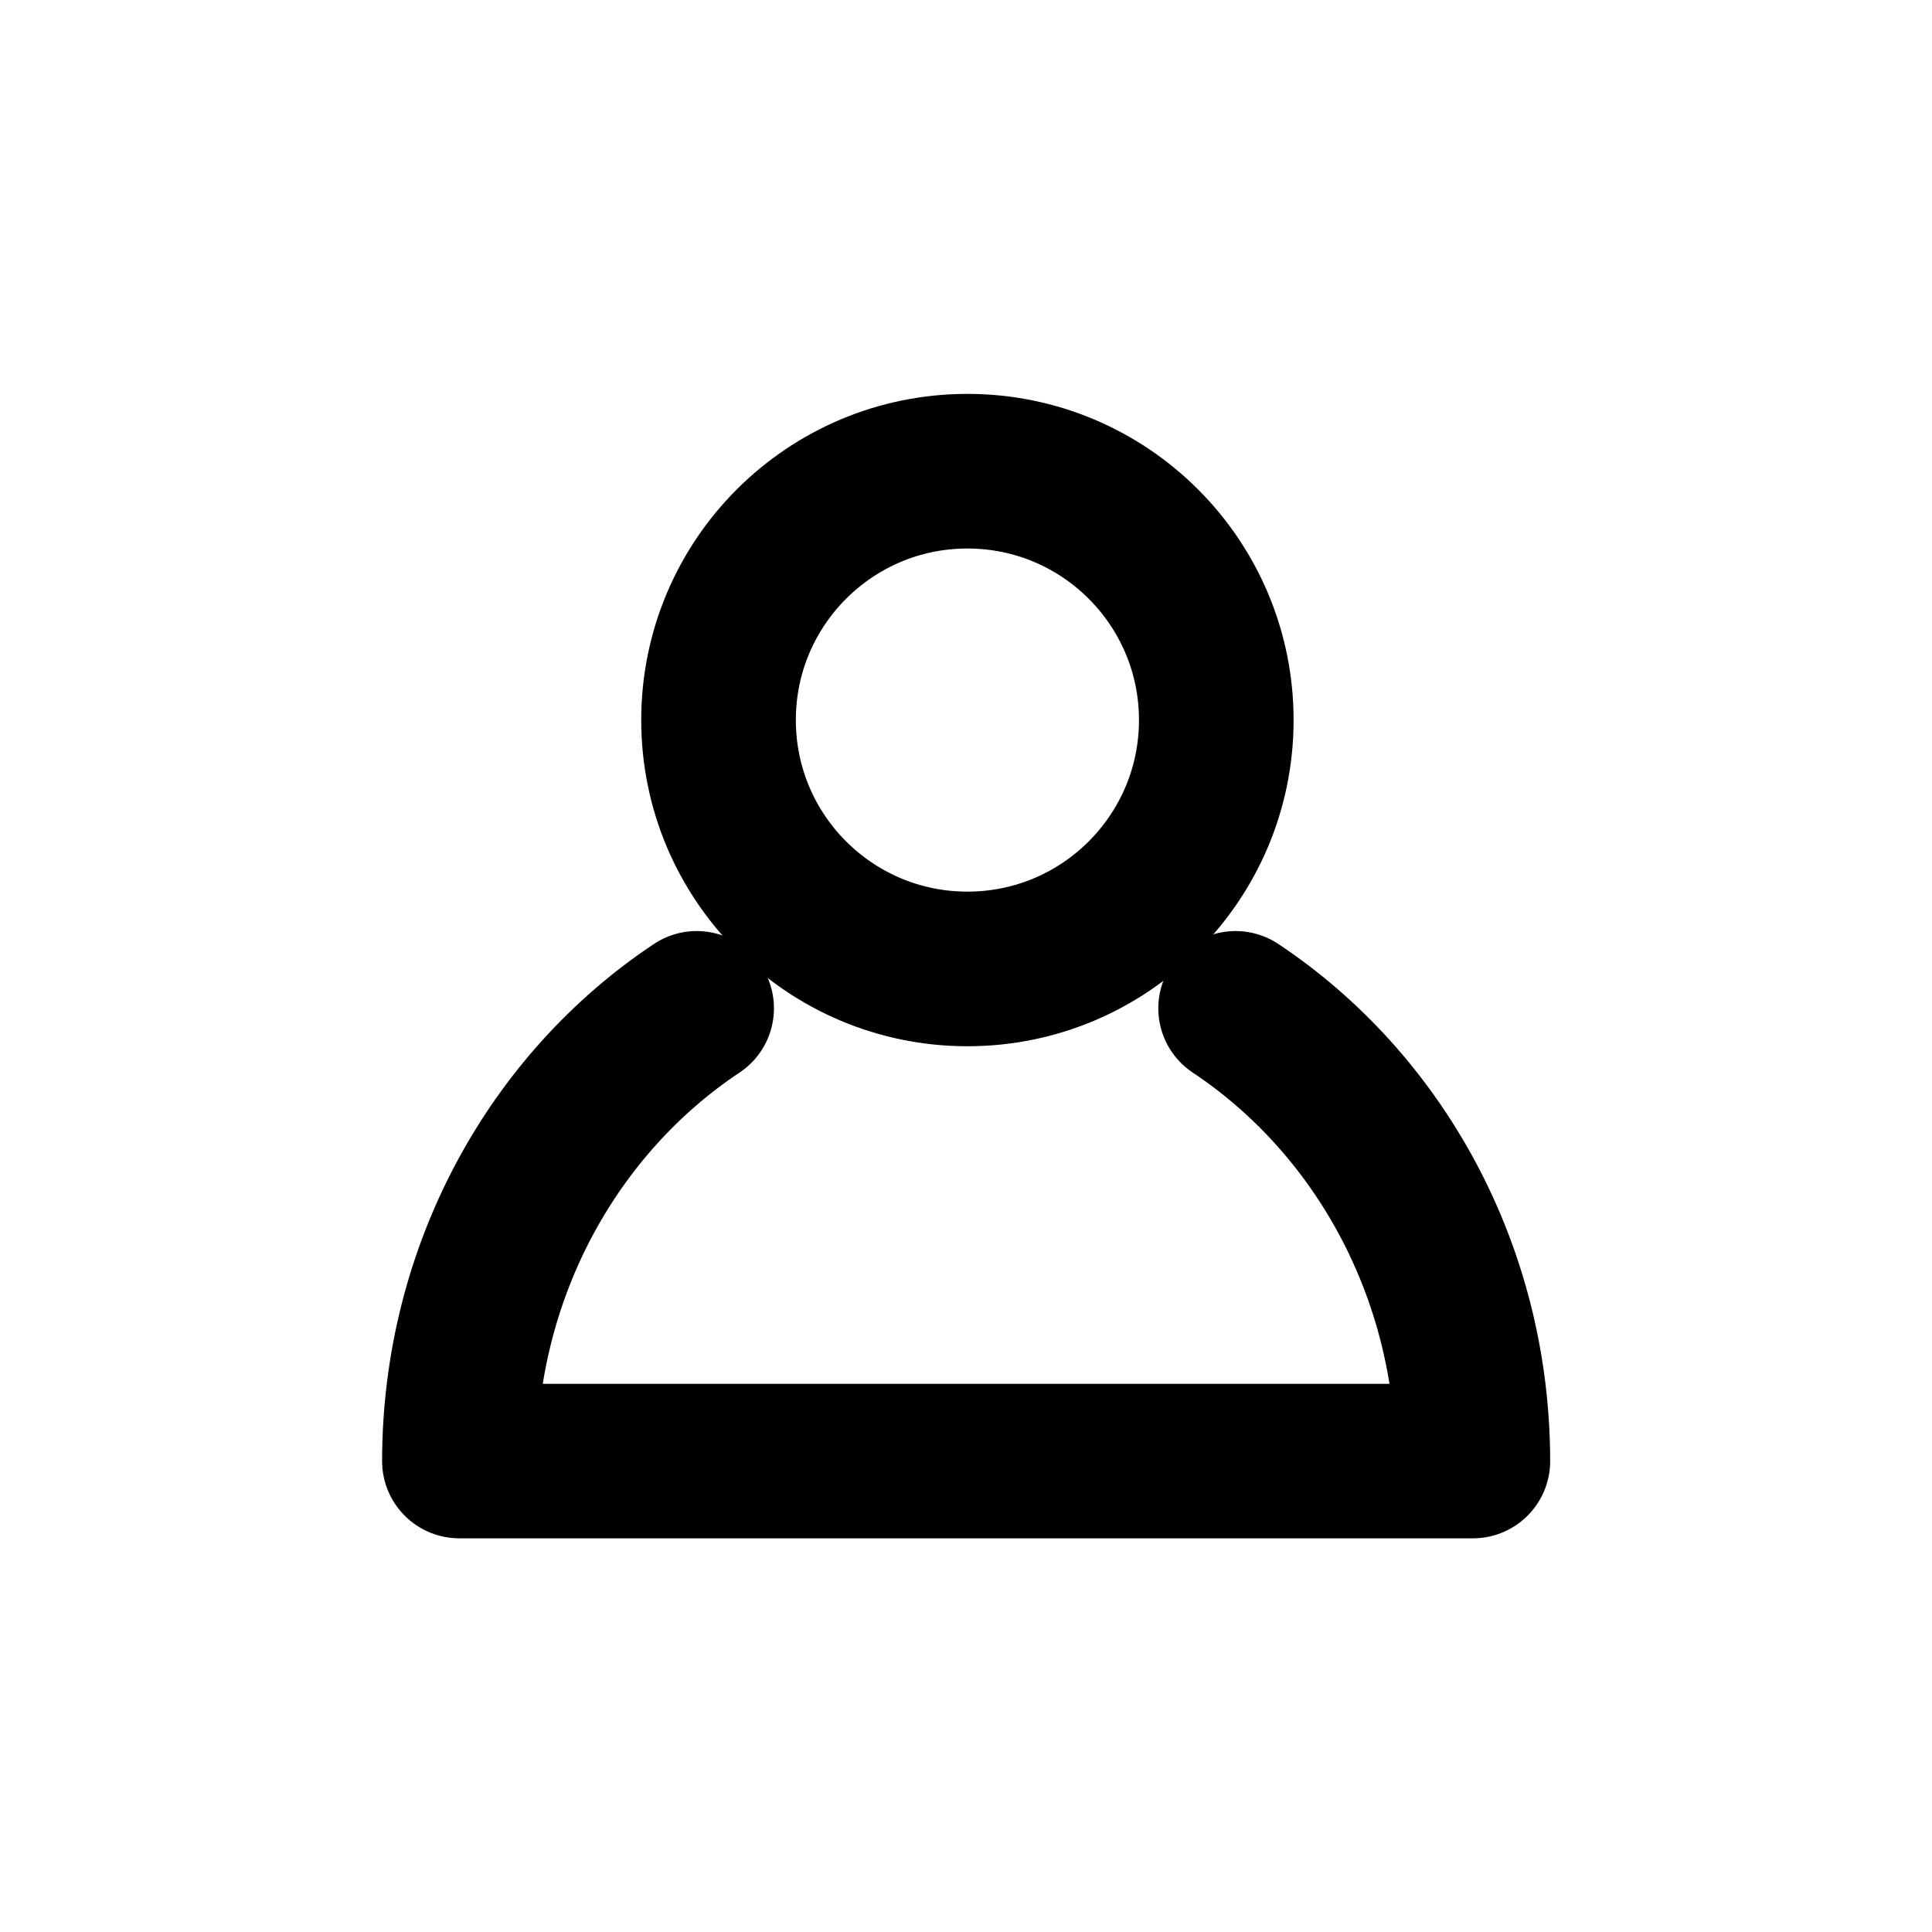 <?xml version="1.0" encoding="UTF-8" standalone="no"?>
<!DOCTYPE svg PUBLIC "-//W3C//DTD SVG 1.1//EN" "http://www.w3.org/Graphics/SVG/1.1/DTD/svg11.dtd">
<svg width="100%" height="100%" viewBox="0 0 100 100" version="1.1" xmlns="http://www.w3.org/2000/svg" xmlns:xlink="http://www.w3.org/1999/xlink" xml:space="preserve" xmlns:serif="http://www.serif.com/" style="fill-rule:evenodd;clip-rule:evenodd;stroke-linecap:round;stroke-linejoin:round;stroke-miterlimit:1.5;">
    <g transform="matrix(1,0,0,1,2.37,-0.823)">
        <g transform="matrix(0.774,0,0,0.774,-82.473,8.622)">
            <circle cx="168.186" cy="38.077" r="16.643" style="fill:none;stroke:black;stroke-width:10.34px;"/>
        </g>
        <g transform="matrix(0.917,0,0,0.917,-91.328,4.402)">
            <path d="M166.75,53.01C174.787,58.353 180.137,67.805 180.149,78.567L122.937,78.567C122.949,67.805 128.299,58.353 136.335,53.01" style="fill:none;stroke:black;stroke-width:8.72px;stroke-linecap:butt;"/>
        </g>
    </g>
</svg>
